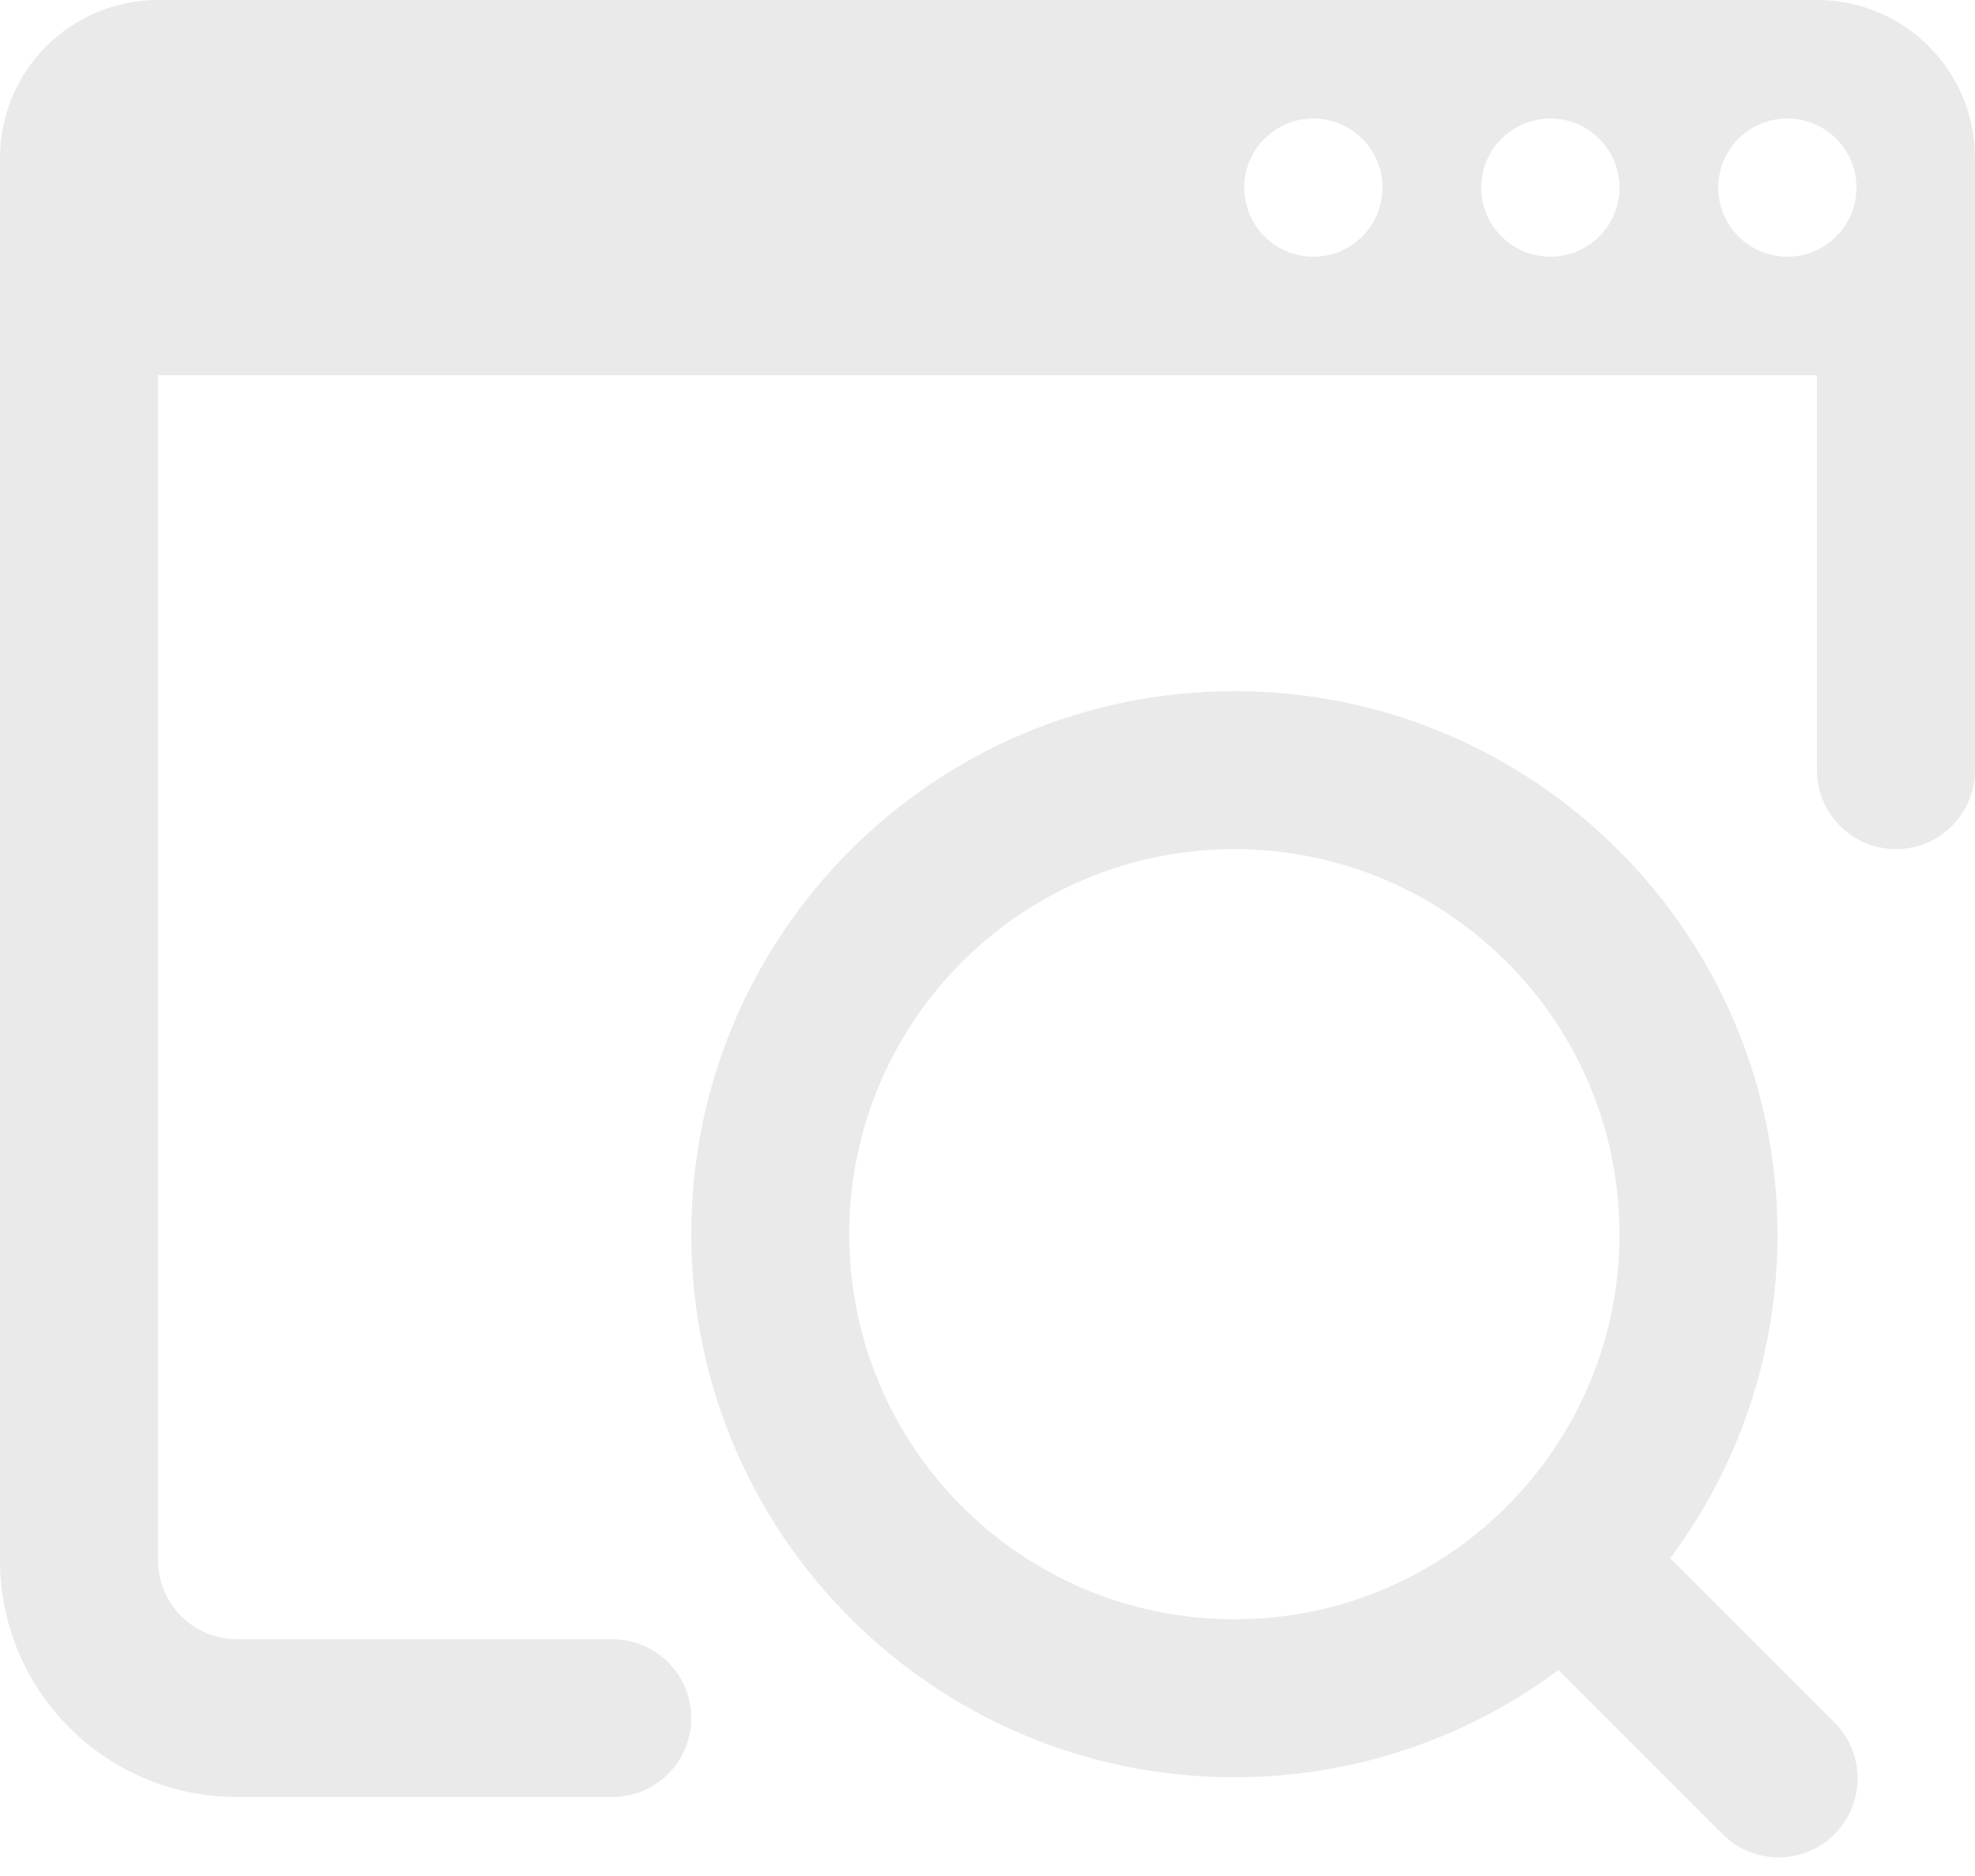 <?xml version="1.0" encoding="UTF-8"?>
<svg width="100px" height="95px" viewBox="0 0 100 95" version="1.1" xmlns="http://www.w3.org/2000/svg" xmlns:xlink="http://www.w3.org/1999/xlink">
    <title> Search-web-浅色模式</title>
    <g id="综合搜索SP2" stroke="none" stroke-width="1" fill="none" fill-rule="evenodd" opacity="0.1">
        <g id="搜索-网页-预览" transform="translate(-1058, -394)" fill="#262626">
            <g id="编组" transform="translate(620, 161)">
                <g id="编组-12备份-2" transform="translate(8, 66)">
                    <g id="-Search-web-浅色模式" transform="translate(430, 167)">
                        <path d="M62.5,35 C77.688,35 90,47.312 90,62.5 C90,68.651 87.981,74.33 84.569,78.911 L92.885,87.228 C94.447,88.79 94.447,91.323 92.885,92.885 C91.323,94.447 88.79,94.447 87.228,92.885 L78.912,84.568 C74.331,87.98 68.651,90 62.5,90 C47.312,90 35,77.688 35,62.5 C35,47.312 47.312,35 62.5,35 Z M62.5,43 C51.73,43 43,51.73 43,62.5 C43,73.27 51.73,82 62.5,82 C73.27,82 82,73.27 82,62.5 C82,51.73 73.27,43 62.5,43 Z" id="形状结合"></path>
                        <path d="M92,0 C96.418,-8.11624501e-16 100,3.582 100,8 L100,19 L0,19 L0,8 C-5.41083001e-16,3.582 3.582,8.11624501e-16 8,0 L92,0 Z M90.5,6 C88.567,6 87,7.567 87,9.5 C87,11.433 88.567,13 90.5,13 C92.433,13 94,11.433 94,9.5 C94,7.567 92.433,6 90.5,6 Z M78.5,6 C76.567,6 75,7.567 75,9.5 C75,11.433 76.567,13 78.5,13 C80.433,13 82,11.433 82,9.5 C82,7.567 80.433,6 78.5,6 Z M66.5,6 C64.567,6 63,7.567 63,9.5 C63,11.433 64.567,13 66.5,13 C68.433,13 70,11.433 70,9.5 C70,7.567 68.433,6 66.5,6 Z" id="形状结合"></path>
                        <path d="M92,19 L100,19 L100,39 C100,41.209 98.209,43 96,43 C93.791,43 92,41.209 92,39 L92,19 L92,19 Z" id="矩形备份"></path>
                        <path d="M8,19 L8,79.014 C8,81.154 9.684,82.901 11.8,83.005 L12,83.009 L31,83.009 C33.209,83.009 35,84.798 35,87.005 C35,89.144 33.316,90.891 31.2,90.995 L31,91 L12,91 C5.475,91 0.166,85.798 0.004,79.319 L0,79.014 L0,19 L8,19 Z" id="路径-2" fill-rule="nonzero"></path>
                    </g>
                </g>
            </g>
        </g>
    </g>
</svg>